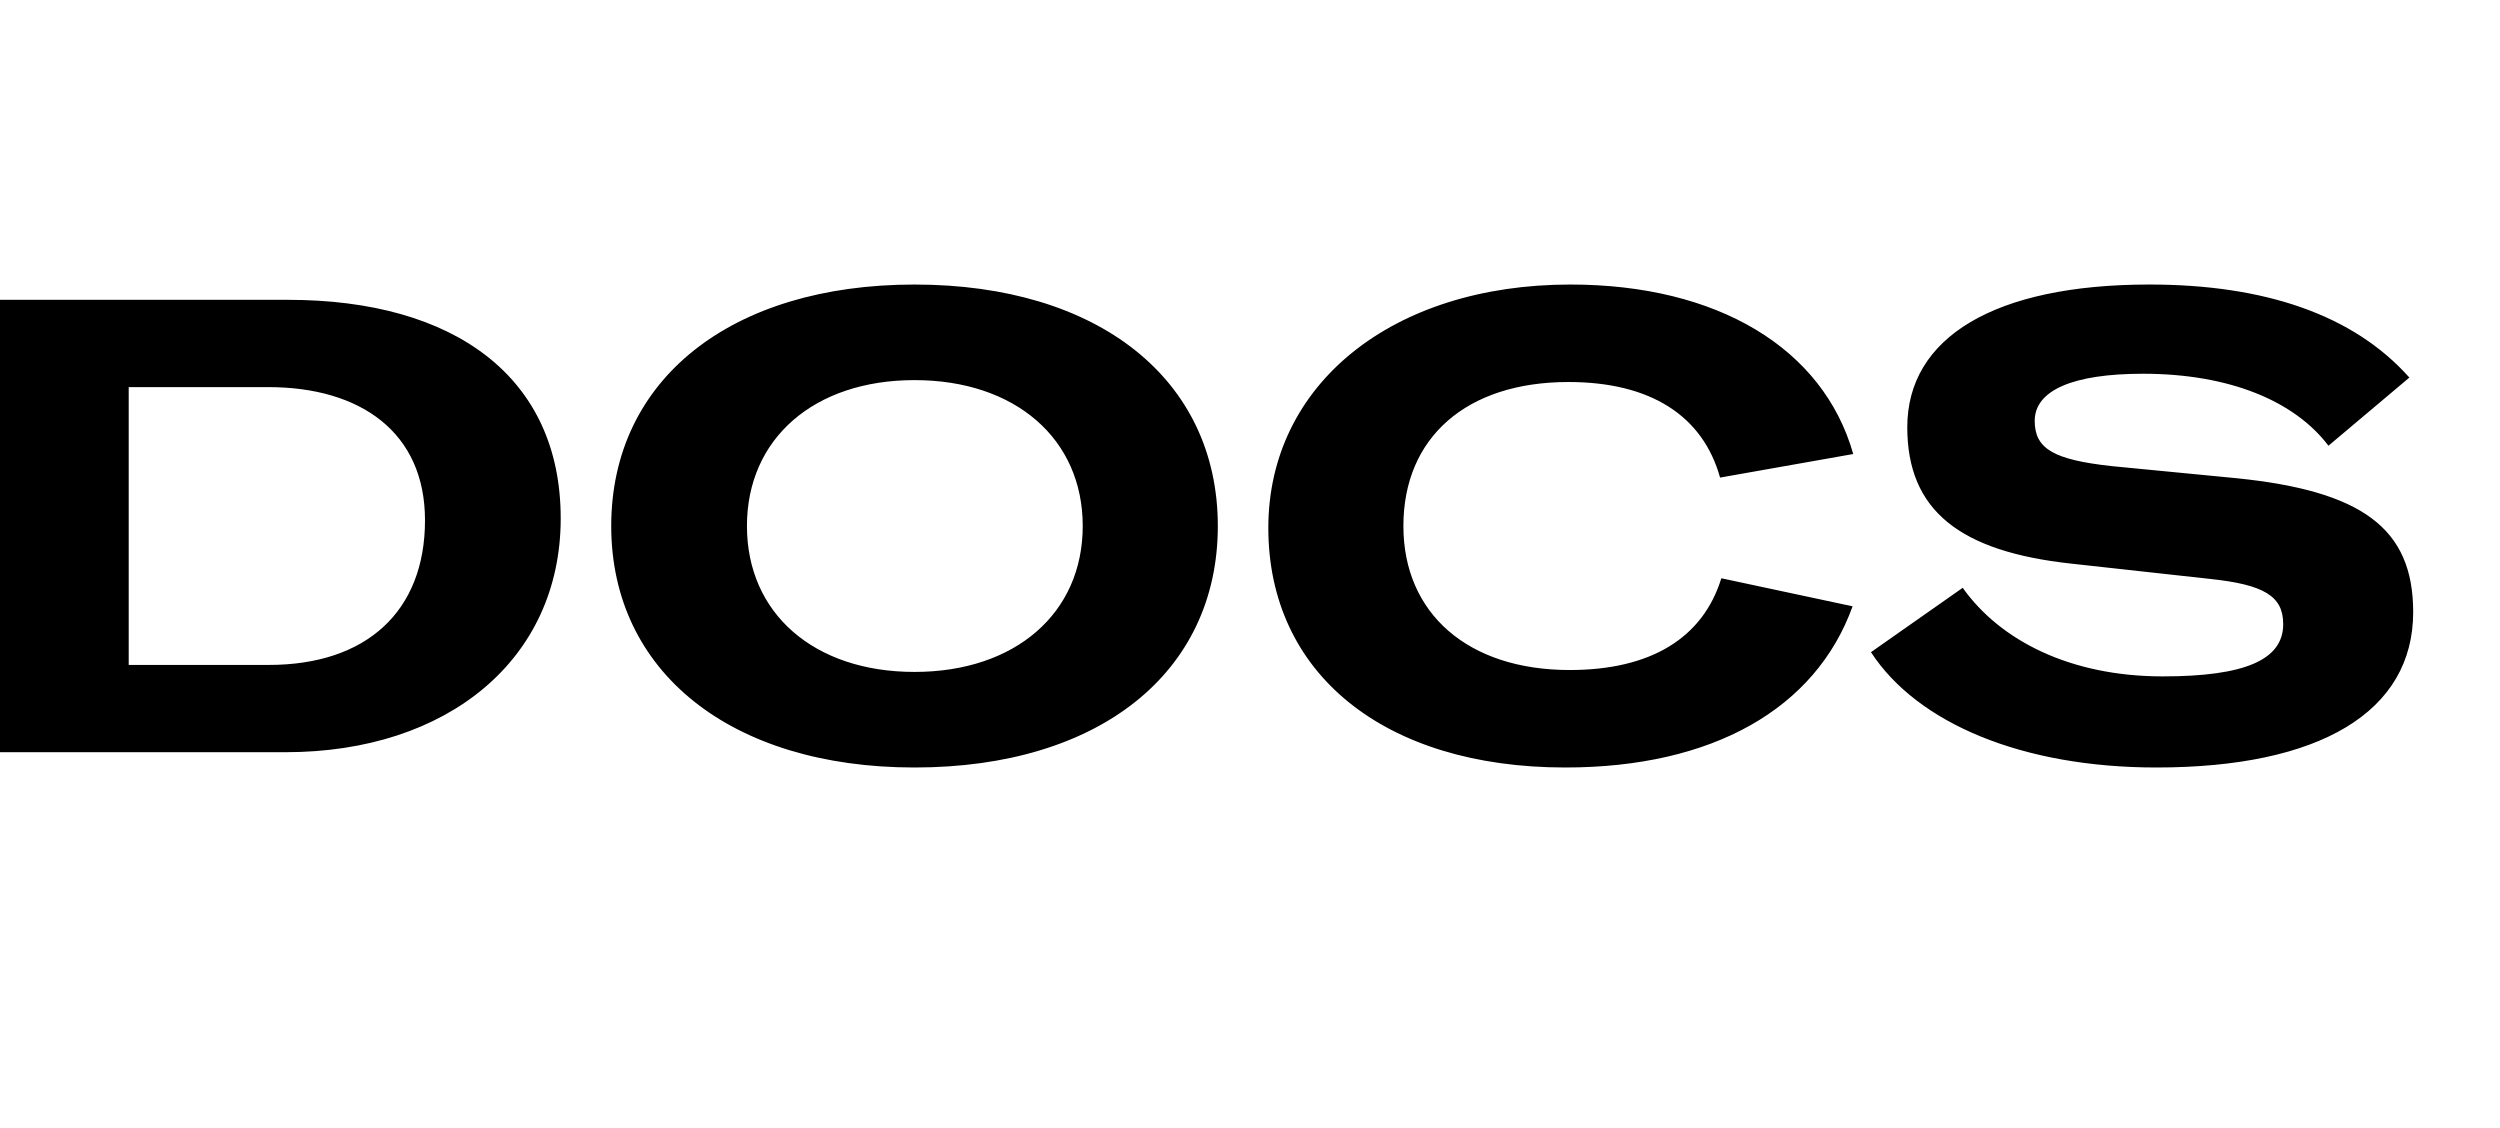 <svg xmlns="http://www.w3.org/2000/svg" width="226" height="102" viewBox="0 0 226 102" fill="none" aria-hidden="true">
  <path class="docs-path astro-2w66rqv5" fill="currentColor" d="M25.805 68c14.688 0 24.883-8.41 24.883-21.14 0-12.786-9.62-19.756-24.653-19.756H0V68h25.805zm-14.17-33.005H24.25c8.352 0 14.17 4.09 14.17 12.039 0 8.236-5.3 13.075-14.113 13.075H11.635V34.995zM82.673 69.382c16.704 0 27.418-8.582 27.418-21.83 0-13.248-10.771-21.83-27.418-21.83-16.589 0-27.418 8.582-27.418 21.83 0 13.19 10.83 21.83 27.418 21.83zm0-8.64c-9.1 0-15.149-5.299-15.149-13.19 0-7.891 6.048-13.19 15.15-13.19 9.1 0 15.205 5.299 15.205 13.19 0 7.891-6.105 13.19-15.206 13.19zM141.497 69.382c13.306 0 22.637-5.299 25.978-14.572l-11.866-2.535c-1.67 5.415-6.393 8.295-13.709 8.295-9.216 0-15.033-5.127-15.033-13.018 0-8.006 5.702-13.018 14.918-13.018 7.43 0 12.154 3.053 13.709 8.64l12.038-2.13c-2.707-9.562-12.268-15.322-25.574-15.322-16.128 0-27.302 9.043-27.302 22.003 0 13.133 10.425 21.657 26.841 21.657zM194.94 69.382c14.745 0 23.212-5.01 23.212-14.054 0-7.603-4.665-10.944-15.955-12.096l-11.289-1.094c-5.242-.576-6.97-1.556-6.97-4.09 0-2.765 3.456-4.262 9.792-4.262 7.834 0 13.709 2.476 16.762 6.508l7.315-6.163c-5.069-5.702-13.133-8.41-23.501-8.41-13.997 0-21.888 4.781-21.888 12.903 0 7.546 4.781 11.232 14.803 12.326l12.557 1.383c4.896.518 6.624 1.555 6.624 4.09 0 3.225-3.456 4.723-10.886 4.723-8.352 0-14.688-3.226-18.087-8.007l-8.294 5.818c4.205 6.451 13.709 10.425 25.805 10.425z"></path>
</svg>
